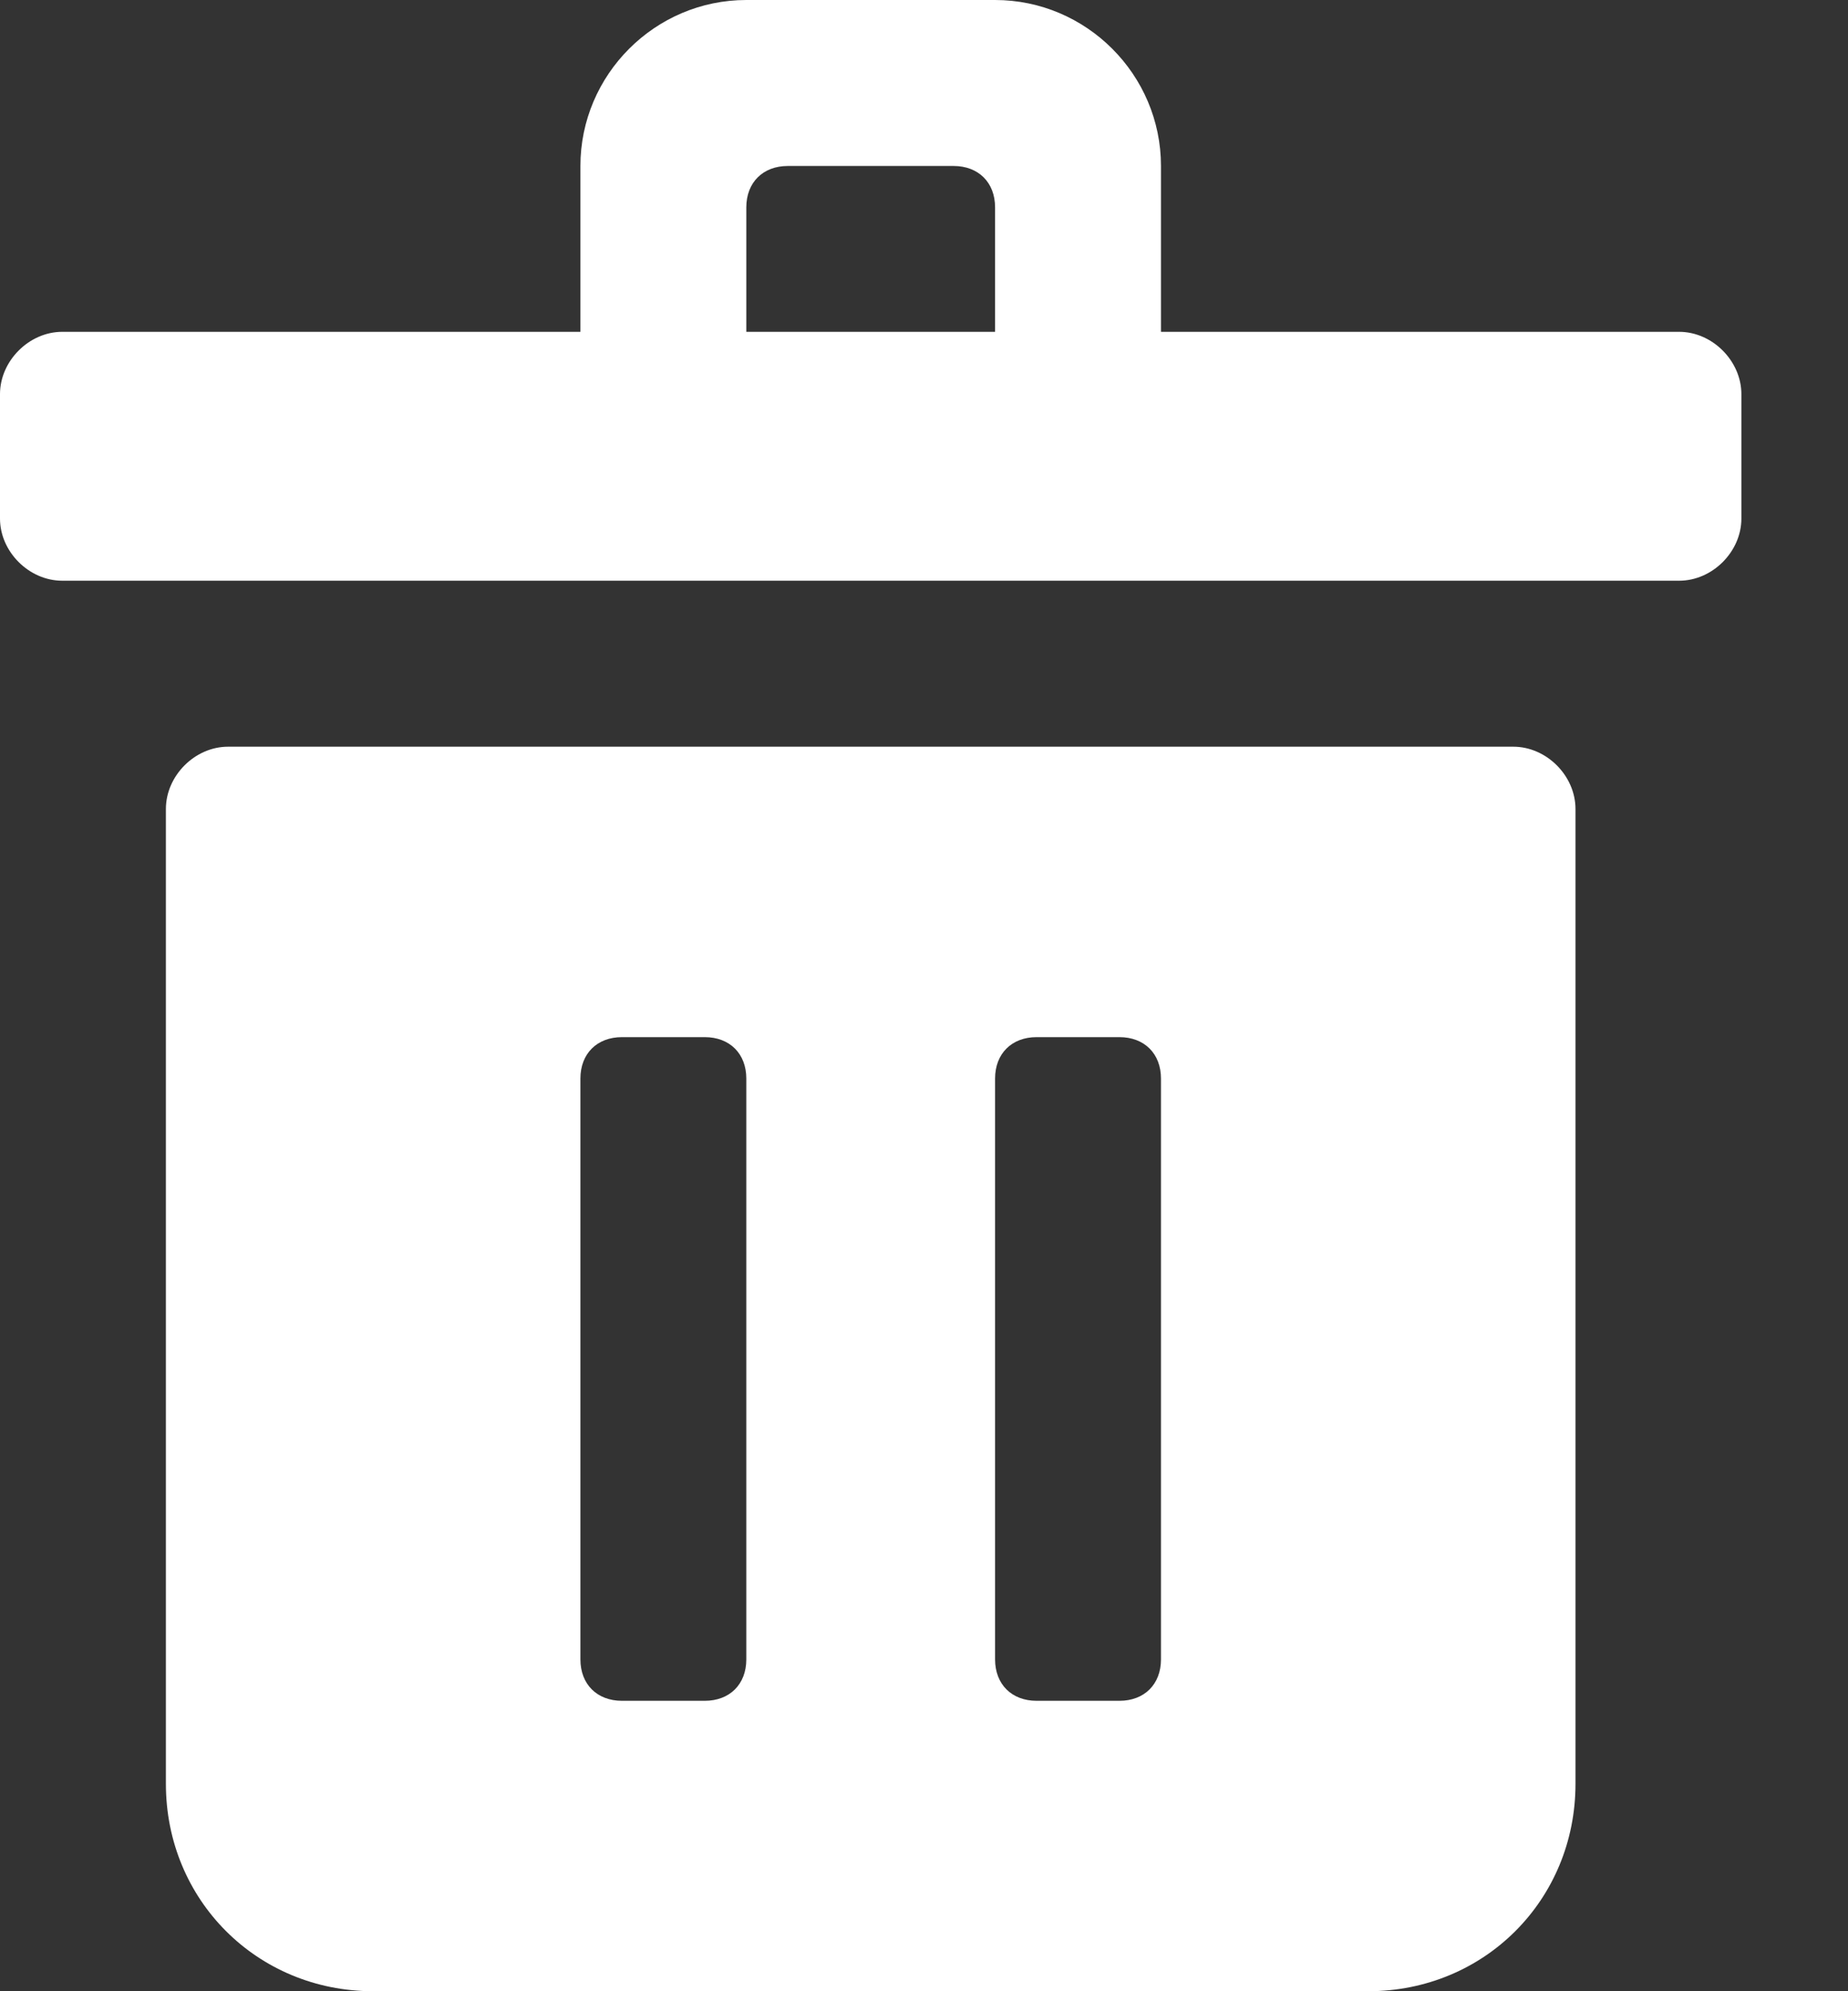 <?xml version="1.0" encoding="UTF-8"?>
<svg width="13px" height="14px" viewBox="0 0 13 14" version="1.1" xmlns="http://www.w3.org/2000/svg" xmlns:xlink="http://www.w3.org/1999/xlink">
    <rect x="0" y="0" width="13" height="14" fill="#333333" stroke="none"/>
    <!-- Generator: Sketch 53.2 (72643) - https://sketchapp.com -->
    <title>icon-delete</title>
    <desc>Created with Sketch.</desc>
    <g id="Page-1" stroke="none" stroke-width="1" fill="none" fill-rule="evenodd">
        <g id="icon-delete" fill="#FFFFFF" fill-rule="nonzero">
            <path d="M11.812,2.333 L8.167,2.333 L8.167,1.167 C8.167,0.525 7.642,0 7,0 L5.25,0 C4.608,0 4.083,0.525 4.083,1.167 L4.083,2.333 L0.438,2.333 C0.204,2.333 0,2.538 0,2.771 L0,3.646 C0,3.879 0.204,4.083 0.438,4.083 L11.812,4.083 C12.046,4.083 12.25,3.879 12.25,3.646 L12.25,2.771 C12.25,2.538 12.046,2.333 11.812,2.333 Z M5.25,1.458 C5.25,1.283 5.367,1.167 5.542,1.167 L6.708,1.167 C6.883,1.167 7,1.283 7,1.458 L7,2.333 L5.25,2.333 L5.25,1.458 Z M10.646,5.25 L1.604,5.25 C1.371,5.25 1.167,5.454 1.167,5.688 L1.167,12.542 C1.167,13.358 1.808,14 2.625,14 L9.625,14 C10.442,14 11.083,13.358 11.083,12.542 L11.083,5.688 C11.083,5.454 10.879,5.25 10.646,5.25 Z M5.25,11.667 C5.25,11.842 5.133,11.958 4.958,11.958 L4.375,11.958 C4.2,11.958 4.083,11.842 4.083,11.667 L4.083,7.583 C4.083,7.408 4.2,7.292 4.375,7.292 L4.958,7.292 C5.133,7.292 5.25,7.408 5.25,7.583 L5.25,11.667 Z M8.167,11.667 C8.167,11.842 8.05,11.958 7.875,11.958 L7.292,11.958 C7.117,11.958 7,11.842 7,11.667 L7,7.583 C7,7.408 7.117,7.292 7.292,7.292 L7.875,7.292 C8.05,7.292 8.167,7.408 8.167,7.583 L8.167,11.667 Z" id="Shape"></path>
        </g>
    </g>
</svg>